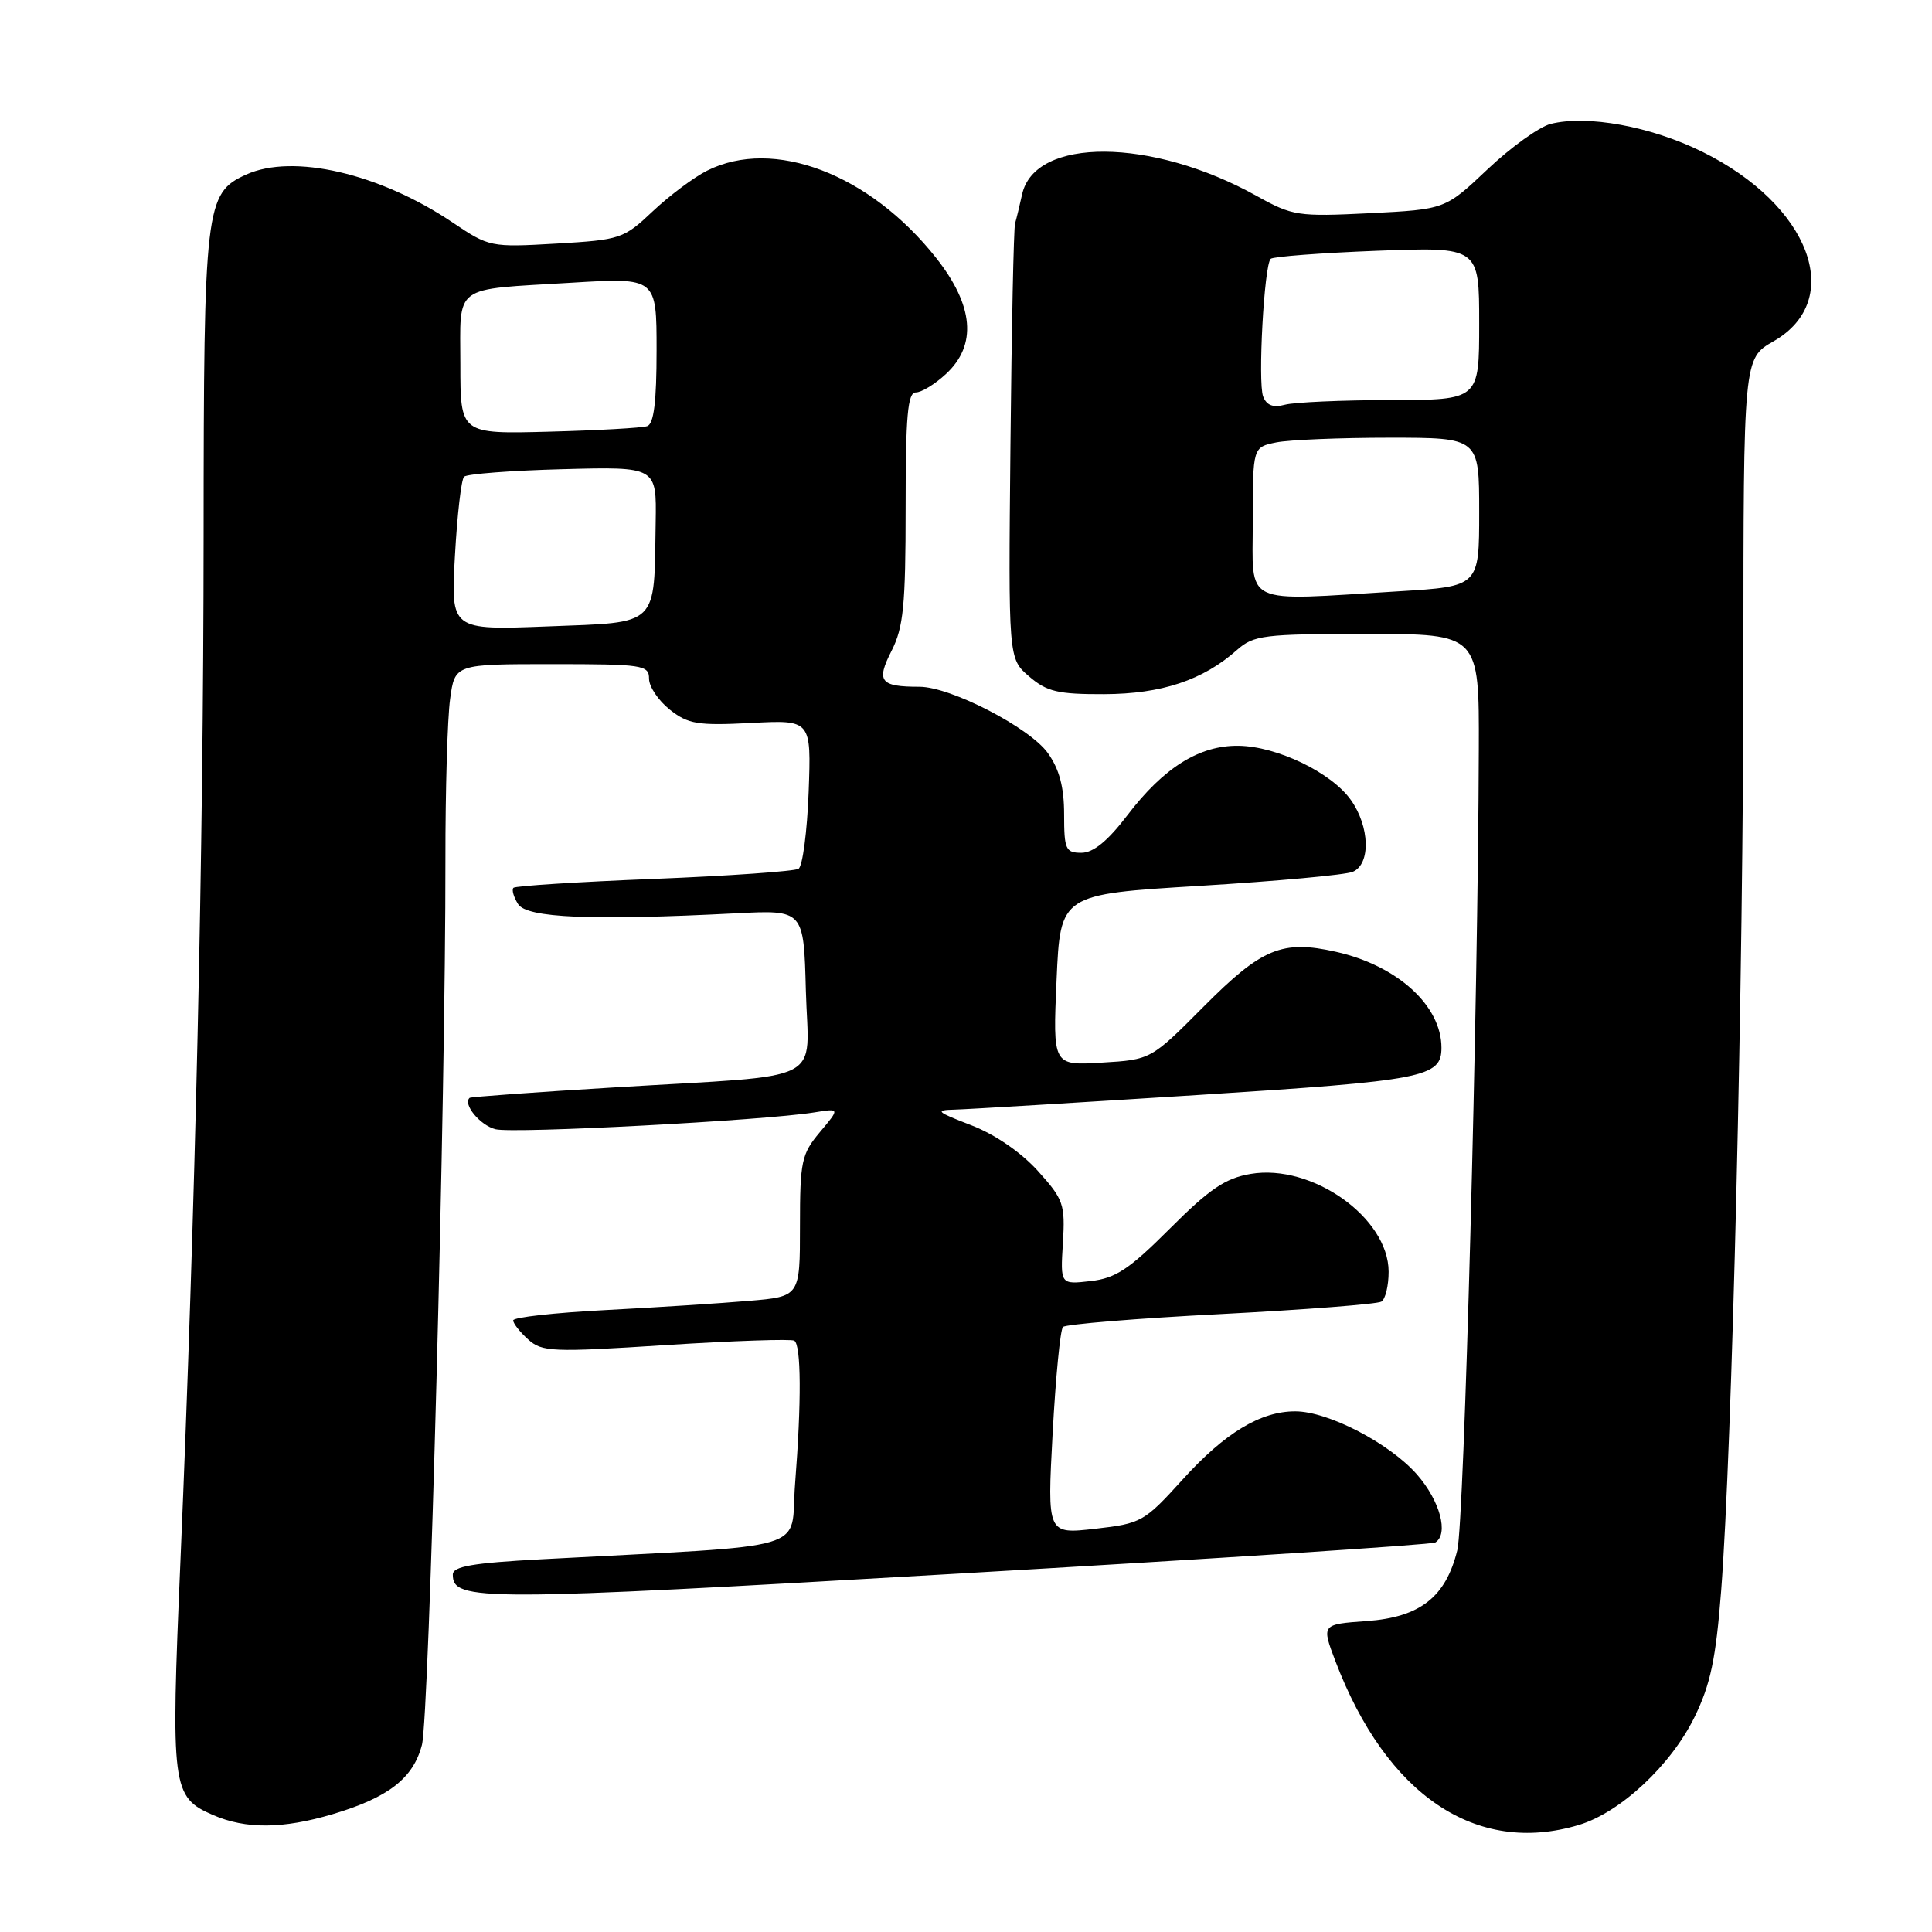 <?xml version="1.0" encoding="UTF-8" standalone="no"?>
<!DOCTYPE svg PUBLIC "-//W3C//DTD SVG 1.1//EN" "http://www.w3.org/Graphics/SVG/1.1/DTD/svg11.dtd" >
<svg xmlns="http://www.w3.org/2000/svg" xmlns:xlink="http://www.w3.org/1999/xlink" version="1.1" viewBox="0 0 256 256">
 <g >
 <path fill="currentColor"
d=" M 209.19 241.82 C 214.69 240.18 221.41 233.91 224.54 227.51 C 226.65 223.19 227.36 219.82 228.06 210.80 C 229.52 191.85 231.01 129.75 231.01 87.50 C 231.02 47.50 231.02 47.50 234.99 45.23 C 244.59 39.75 239.84 27.14 225.54 20.10 C 218.73 16.74 210.31 15.20 205.46 16.42 C 203.97 16.80 200.21 19.50 197.12 22.42 C 191.50 27.74 191.50 27.74 181.51 28.25 C 171.98 28.72 171.29 28.62 166.51 25.96 C 152.63 18.23 137.10 18.13 135.43 25.77 C 135.10 27.27 134.68 29.00 134.50 29.61 C 134.32 30.23 134.04 43.45 133.89 59.00 C 133.61 87.27 133.61 87.27 136.36 89.63 C 138.71 91.65 140.16 92.00 146.31 91.98 C 153.91 91.95 159.38 90.14 163.90 86.13 C 166.13 84.16 167.42 84.00 181.15 84.00 C 196.00 84.00 196.00 84.00 195.95 99.25 C 195.85 133.18 194.01 201.75 193.10 205.41 C 191.57 211.63 188.17 214.29 181.09 214.80 C 175.10 215.23 175.10 215.23 176.95 220.11 C 183.71 237.89 195.60 245.90 209.19 241.82 Z  M 44.07 240.39 C 51.46 238.19 54.76 235.64 55.91 231.20 C 56.87 227.49 59.06 145.00 59.02 113.89 C 59.01 104.75 59.29 95.19 59.64 92.64 C 60.27 88.00 60.27 88.00 73.14 88.00 C 85.17 88.00 86.00 88.12 86.00 89.93 C 86.00 90.99 87.24 92.83 88.75 94.03 C 91.18 95.95 92.43 96.16 99.50 95.80 C 107.50 95.38 107.50 95.38 107.15 104.94 C 106.95 110.20 106.35 114.78 105.81 115.12 C 105.26 115.45 96.65 116.06 86.66 116.46 C 76.67 116.85 68.29 117.39 68.04 117.64 C 67.78 117.89 68.06 118.86 68.65 119.80 C 69.81 121.63 78.34 122.00 97.50 121.02 C 106.50 120.56 106.50 120.56 106.78 131.23 C 107.12 143.82 110.00 142.35 81.50 144.08 C 71.05 144.71 62.38 145.34 62.23 145.47 C 61.29 146.30 63.62 149.12 65.66 149.63 C 68.04 150.23 101.21 148.48 107.90 147.40 C 111.30 146.85 111.30 146.85 108.65 150.00 C 106.20 152.92 106.00 153.85 106.00 162.48 C 106.00 171.80 106.00 171.80 99.25 172.37 C 95.54 172.69 86.99 173.24 80.25 173.59 C 73.51 173.94 68.00 174.55 68.00 174.96 C 68.00 175.36 68.89 176.50 69.98 177.48 C 71.81 179.14 73.14 179.20 88.22 178.23 C 97.17 177.66 104.83 177.40 105.25 177.65 C 106.16 178.22 106.21 185.71 105.35 196.65 C 104.64 205.77 108.47 204.64 71.75 206.61 C 62.64 207.10 60.00 207.55 60.00 208.64 C 60.00 212.19 63.59 212.18 126.97 208.51 C 161.28 206.52 189.73 204.67 190.18 204.39 C 192.00 203.26 190.81 198.86 187.76 195.38 C 184.14 191.25 176.00 187.02 171.65 187.01 C 167.04 186.99 162.29 189.87 156.69 196.06 C 151.61 201.66 151.24 201.87 145.10 202.57 C 138.76 203.29 138.76 203.29 139.48 189.89 C 139.88 182.53 140.49 176.20 140.85 175.83 C 141.21 175.47 150.63 174.69 161.79 174.12 C 172.96 173.54 182.52 172.80 183.04 172.47 C 183.57 172.15 184.00 170.37 184.00 168.52 C 184.00 161.36 173.86 154.17 165.72 155.55 C 162.38 156.11 160.28 157.53 155.04 162.77 C 149.62 168.19 147.83 169.38 144.51 169.75 C 140.50 170.21 140.50 170.21 140.84 164.70 C 141.15 159.56 140.93 158.93 137.51 155.14 C 135.27 152.67 131.82 150.30 128.67 149.09 C 124.07 147.32 123.83 147.10 126.50 147.03 C 128.15 146.99 142.67 146.11 158.76 145.09 C 188.77 143.18 191.00 142.75 191.00 138.83 C 191.00 133.25 185.17 127.95 177.03 126.12 C 169.89 124.51 167.20 125.63 159.50 133.37 C 152.50 140.41 152.50 140.41 146.00 140.80 C 139.50 141.20 139.50 141.20 140.00 129.85 C 140.50 118.50 140.50 118.50 159.00 117.38 C 169.18 116.76 178.29 115.93 179.25 115.52 C 181.65 114.51 181.51 109.53 178.99 105.99 C 176.41 102.36 169.21 98.89 164.11 98.82 C 158.93 98.75 154.20 101.70 149.38 108.03 C 146.78 111.44 144.87 113.00 143.29 113.00 C 141.20 113.00 141.00 112.55 141.00 107.90 C 141.00 104.29 140.37 101.93 138.85 99.79 C 136.45 96.42 125.97 91.00 121.83 91.00 C 116.62 91.00 116.07 90.29 118.14 86.23 C 119.71 83.14 120.00 80.23 120.00 67.29 C 120.00 55.10 120.27 52.00 121.35 52.00 C 122.10 52.00 123.90 50.90 125.35 49.55 C 129.49 45.72 129.04 40.49 124.03 34.16 C 115.24 23.04 102.50 18.19 93.70 22.61 C 91.94 23.49 88.70 25.92 86.50 27.99 C 82.63 31.65 82.22 31.78 73.69 32.28 C 65.01 32.78 64.81 32.74 59.96 29.47 C 50.30 22.97 38.80 20.31 32.60 23.14 C 27.20 25.60 27.00 27.27 26.98 71.15 C 26.96 113.17 25.89 160.20 23.91 206.82 C 22.62 237.02 22.76 238.12 28.25 240.51 C 32.57 242.38 37.47 242.35 44.07 240.39 Z  M 166.00 69.12 C 166.00 59.25 166.00 59.25 169.12 58.62 C 170.84 58.28 177.59 58.00 184.12 58.00 C 196.00 58.00 196.00 58.00 196.00 67.85 C 196.00 77.70 196.00 77.70 185.34 78.35 C 164.33 79.63 166.00 80.43 166.00 69.12 Z  M 167.37 52.53 C 166.66 50.66 167.50 35.17 168.37 34.30 C 168.67 34.00 175.01 33.52 182.46 33.23 C 196.00 32.72 196.00 32.72 196.00 42.86 C 196.00 53.00 196.00 53.00 184.25 53.01 C 177.79 53.02 171.49 53.30 170.26 53.63 C 168.70 54.05 167.83 53.72 167.37 52.53 Z  M 60.28 73.67 C 60.58 68.27 61.12 63.54 61.49 63.17 C 61.86 62.80 67.75 62.35 74.58 62.17 C 87.00 61.84 87.00 61.84 86.88 69.17 C 86.66 83.18 87.43 82.42 72.61 83.00 C 59.73 83.50 59.73 83.50 60.28 73.67 Z  M 61.00 48.32 C 61.00 37.53 59.78 38.43 75.75 37.46 C 87.00 36.78 87.00 36.78 87.00 46.42 C 87.00 53.25 86.64 56.18 85.75 56.47 C 85.06 56.70 79.21 57.03 72.75 57.20 C 61.00 57.51 61.00 57.51 61.00 48.32 Z "/>
</g>
</svg>